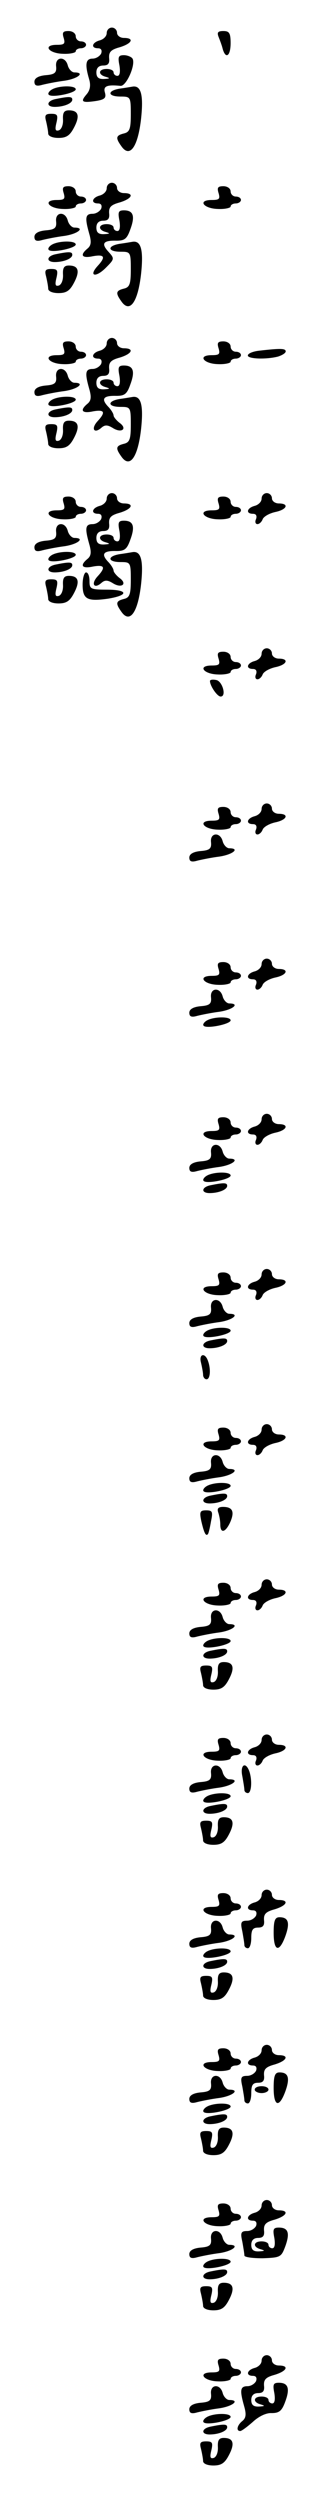 <?xml version="1.0" standalone="no"?>
<!DOCTYPE svg PUBLIC "-//W3C//DTD SVG 20010904//EN"
 "http://www.w3.org/TR/2001/REC-SVG-20010904/DTD/svg10.dtd">
<svg version="1.0" xmlns="http://www.w3.org/2000/svg"
 width="95pt" height="725pt" viewBox="0 0 95 725"
 preserveAspectRatio="xMidYMid meet">
<g transform="translate(0,725) scale(0.1,-0.1)"
fill="#000000" stroke="none">
<path d="M310 7154 c0 -9 -9 -18 -20 -21 -23 -6 -27 -23 -5 -23 9 0 12 -6 9
-15 -4 -8 -15 -15 -25 -15 -20 0 -23 -16 -10 -60 5 -17 3 -31 -7 -43 -19 -22
-15 -26 26 -20 26 4 31 9 27 24 -6 19 5 24 45 20 17 -2 45 62 35 79 -3 5 -15
10 -25 10 -16 0 -18 -5 -13 -30 3 -19 1 -30 -6 -30 -6 0 -11 5 -11 10 0 6 -9
10 -20 10 -25 0 -26 -17 -2 -23 13 -4 11 -5 -5 -6 -17 -1 -23 5 -23 19 0 13 7
20 20 20 14 0 19 6 17 22 -1 17 5 24 31 31 36 11 43 27 12 27 -11 0 -20 7 -20
15 0 8 -7 15 -15 15 -8 0 -15 -7 -15 -16z"/>
<path d="M185 7140 c5 -17 2 -20 -20 -20 -42 0 -24 -25 18 -26 20 -1 37 3 37
7 0 5 7 9 15 9 8 0 15 5 15 10 0 6 -7 10 -15 10 -8 0 -15 7 -15 15 0 8 -9 15
-21 15 -16 0 -19 -4 -14 -20z"/>
<path d="M635 7143 c4 -10 10 -26 12 -35 9 -31 23 -20 23 17 0 29 -4 35 -21
35 -16 0 -19 -4 -14 -17z"/>
<path d="M163 7058 c2 -19 -4 -24 -30 -26 -22 -2 -33 -9 -33 -19 0 -11 6 -14
23 -9 12 3 41 9 65 12 39 6 60 24 28 24 -7 0 -16 9 -19 20 -7 28 -37 26 -34
-2z"/>
<path d="M150 6990 c-8 -5 -12 -12 -8 -15 9 -9 78 5 78 16 0 12 -51 11 -70 -1z"/>
<path d="M348 6993 c-37 -6 -36 -23 2 -23 29 0 30 -1 30 -51 0 -42 -3 -52 -20
-56 -24 -6 -25 -13 -6 -39 24 -32 47 1 56 83 7 67 0 95 -24 92 -6 -1 -23 -4
-38 -6z"/>
<path d="M163 6963 c-28 -5 -30 -23 -4 -23 26 0 51 10 51 21 0 9 -8 10 -47 2z"/>
<path d="M183 6904 c1 -15 -4 -29 -12 -32 -10 -3 -12 2 -7 22 5 22 3 26 -15
26 -17 0 -20 -4 -15 -22 3 -13 6 -29 6 -35 0 -8 13 -13 30 -13 23 0 33 7 45
30 18 34 13 50 -15 50 -14 0 -18 -7 -17 -26z"/>
<path d="M310 6704 c0 -9 -9 -18 -20 -21 -23 -6 -27 -23 -5 -23 9 0 12 -6 9
-15 -4 -8 -15 -15 -25 -15 -21 0 -23 -11 -10 -57 7 -24 6 -35 -5 -44 -23 -19
-16 -29 16 -22 34 6 38 -2 13 -29 -26 -29 -5 -34 24 -5 26 26 26 27 8 47 -22
24 -15 33 23 32 24 0 31 5 41 34 14 38 8 54 -19 54 -16 0 -18 -5 -13 -30 3
-19 1 -30 -6 -30 -6 0 -11 5 -11 10 0 6 -9 10 -20 10 -25 0 -26 -17 -2 -23 13
-4 11 -5 -5 -6 -17 -1 -23 5 -23 19 0 13 7 20 20 20 14 0 19 6 17 22 -1 17 5
24 31 31 36 11 43 27 12 27 -11 0 -20 7 -20 15 0 8 -7 15 -15 15 -8 0 -15 -7
-15 -16z"/>
<path d="M185 6690 c5 -17 2 -20 -20 -20 -42 0 -24 -25 18 -26 20 -1 37 3 37
7 0 5 7 9 15 9 8 0 15 5 15 10 0 6 -7 10 -15 10 -8 0 -15 7 -15 15 0 8 -9 15
-21 15 -16 0 -19 -4 -14 -20z"/>
<path d="M635 6690 c5 -17 2 -20 -20 -20 -42 0 -24 -25 18 -26 20 -1 37 3 37
7 0 5 7 9 15 9 8 0 15 5 15 10 0 6 -7 10 -15 10 -8 0 -15 7 -15 15 0 8 -9 15
-21 15 -16 0 -19 -4 -14 -20z"/>
<path d="M163 6608 c2 -19 -4 -24 -30 -26 -22 -2 -33 -9 -33 -19 0 -11 6 -14
23 -9 12 3 41 9 65 12 39 6 60 24 28 24 -7 0 -16 9 -19 20 -7 28 -37 26 -34
-2z"/>
<path d="M150 6540 c-8 -5 -12 -12 -8 -15 9 -9 78 5 78 16 0 12 -51 11 -70 -1z"/>
<path d="M348 6543 c-37 -6 -36 -23 2 -23 29 0 30 -1 30 -51 0 -42 -3 -52 -20
-56 -24 -6 -25 -13 -6 -39 24 -32 47 1 56 83 7 67 0 95 -24 92 -6 -1 -23 -4
-38 -6z"/>
<path d="M163 6513 c-28 -5 -30 -23 -4 -23 26 0 51 10 51 21 0 9 -8 10 -47 2z"/>
<path d="M183 6454 c1 -15 -4 -29 -12 -32 -10 -3 -12 2 -7 22 5 22 3 26 -15
26 -17 0 -20 -4 -15 -22 3 -13 6 -29 6 -35 0 -8 13 -13 30 -13 23 0 33 7 45
30 18 34 13 50 -15 50 -14 0 -18 -7 -17 -26z"/>
<path d="M310 6254 c0 -9 -9 -18 -20 -21 -23 -6 -27 -23 -5 -23 9 0 12 -6 9
-15 -4 -8 -15 -15 -25 -15 -21 0 -23 -11 -10 -57 7 -24 6 -35 -5 -44 -23 -19
-16 -29 16 -22 34 6 38 -2 13 -29 -19 -21 -10 -37 11 -19 11 10 19 9 35 -1 25
-15 42 -1 18 16 -9 7 -17 17 -17 21 0 5 -7 17 -17 27 -20 22 -12 31 25 30 24
0 31 5 41 34 14 38 8 54 -19 54 -16 0 -18 -5 -13 -30 3 -19 1 -30 -6 -30 -6 0
-11 5 -11 10 0 6 -9 10 -20 10 -25 0 -26 -17 -2 -23 13 -4 11 -5 -5 -6 -17 -1
-23 5 -23 19 0 13 7 20 20 20 14 0 19 6 17 22 -1 17 5 24 31 31 36 11 43 27
12 27 -11 0 -20 7 -20 15 0 8 -7 15 -15 15 -8 0 -15 -7 -15 -16z"/>
<path d="M185 6240 c5 -17 2 -20 -20 -20 -42 0 -24 -25 18 -26 20 -1 37 3 37
7 0 5 7 9 15 9 8 0 15 5 15 10 0 6 -7 10 -15 10 -8 0 -15 7 -15 15 0 8 -9 15
-21 15 -16 0 -19 -4 -14 -20z"/>
<path d="M635 6240 c5 -17 2 -20 -20 -20 -42 0 -24 -25 18 -26 20 -1 37 3 37
7 0 5 7 9 15 9 8 0 15 5 15 10 0 6 -7 10 -15 10 -8 0 -15 7 -15 15 0 8 -9 15
-21 15 -16 0 -19 -4 -14 -20z"/>
<path d="M753 6233 c-18 -2 -33 -8 -33 -14 0 -10 53 -12 88 -3 12 4 22 10 22
15 0 9 -16 9 -77 2z"/>
<path d="M163 6158 c2 -19 -4 -24 -30 -26 -22 -2 -33 -9 -33 -19 0 -11 6 -14
23 -9 12 3 41 9 65 12 39 6 60 24 28 24 -7 0 -16 9 -19 20 -7 28 -37 26 -34
-2z"/>
<path d="M150 6090 c-8 -5 -12 -12 -8 -15 9 -9 78 5 78 16 0 12 -51 11 -70 -1z"/>
<path d="M348 6093 c-37 -6 -36 -23 2 -23 29 0 30 -1 30 -51 0 -42 -3 -52 -20
-56 -24 -6 -25 -13 -6 -39 24 -32 47 1 56 83 7 67 0 95 -24 92 -6 -1 -23 -4
-38 -6z"/>
<path d="M163 6063 c-28 -5 -30 -23 -4 -23 26 0 51 10 51 21 0 9 -8 10 -47 2z"/>
<path d="M183 6004 c1 -15 -4 -29 -12 -32 -10 -3 -12 2 -7 22 5 22 3 26 -15
26 -17 0 -20 -4 -15 -22 3 -13 6 -29 6 -35 0 -8 13 -13 30 -13 23 0 33 7 45
30 18 34 13 50 -15 50 -14 0 -18 -7 -17 -26z"/>
<path d="M310 5804 c0 -9 -9 -18 -20 -21 -23 -6 -27 -23 -5 -23 9 0 12 -6 9
-15 -4 -8 -15 -15 -25 -15 -21 0 -23 -11 -10 -57 7 -24 6 -35 -5 -44 -23 -19
-16 -29 16 -22 34 6 38 -2 13 -29 -19 -21 -10 -37 11 -19 11 10 19 9 35 -1 25
-15 42 -1 18 16 -9 7 -17 17 -17 21 0 5 -7 17 -17 27 -20 22 -12 31 25 30 24
0 31 5 41 34 14 38 8 54 -19 54 -16 0 -18 -5 -13 -30 3 -19 1 -30 -6 -30 -6 0
-11 5 -11 10 0 6 -9 10 -20 10 -25 0 -26 -17 -2 -23 13 -4 11 -5 -5 -6 -17 -1
-23 5 -23 19 0 13 7 20 20 20 14 0 19 6 17 22 -1 17 5 24 31 31 36 11 43 27
12 27 -11 0 -20 7 -20 15 0 8 -7 15 -15 15 -8 0 -15 -7 -15 -16z"/>
<path d="M760 5804 c0 -9 -9 -18 -20 -21 -23 -6 -27 -23 -5 -23 9 0 12 -6 9
-15 -4 -8 -2 -15 4 -15 5 0 12 6 15 14 3 8 19 17 36 21 35 7 42 25 11 25 -11
0 -20 7 -20 15 0 8 -7 15 -15 15 -8 0 -15 -7 -15 -16z"/>
<path d="M185 5790 c5 -17 2 -20 -20 -20 -42 0 -24 -25 18 -26 20 -1 37 3 37
7 0 5 7 9 15 9 8 0 15 5 15 10 0 6 -7 10 -15 10 -8 0 -15 7 -15 15 0 8 -9 15
-21 15 -16 0 -19 -4 -14 -20z"/>
<path d="M635 5790 c5 -17 2 -20 -20 -20 -42 0 -24 -25 18 -26 20 -1 37 3 37
7 0 5 7 9 15 9 8 0 15 5 15 10 0 6 -7 10 -15 10 -8 0 -15 7 -15 15 0 8 -9 15
-21 15 -16 0 -19 -4 -14 -20z"/>
<path d="M163 5708 c2 -19 -4 -24 -30 -26 -22 -2 -33 -9 -33 -19 0 -11 6 -14
23 -9 12 3 41 9 65 12 39 6 60 24 28 24 -7 0 -16 9 -19 20 -7 28 -37 26 -34
-2z"/>
<path d="M150 5640 c-8 -5 -12 -12 -8 -15 9 -9 78 5 78 16 0 12 -51 11 -70 -1z"/>
<path d="M348 5643 c-37 -6 -36 -23 2 -23 29 0 30 -1 30 -51 0 -42 -3 -52 -20
-56 -24 -6 -25 -13 -6 -39 24 -32 47 1 56 83 7 67 0 95 -24 92 -6 -1 -23 -4
-38 -6z"/>
<path d="M163 5613 c-28 -5 -30 -23 -4 -23 26 0 51 10 51 21 0 9 -8 10 -47 2z"/>
<path d="M240 5555 c0 -43 13 -50 75 -41 60 10 57 26 -5 26 -47 0 -50 2 -50
25 0 14 -4 25 -10 25 -5 0 -10 -16 -10 -35z"/>
<path d="M183 5554 c1 -15 -4 -29 -12 -32 -10 -3 -12 2 -7 22 5 22 3 26 -15
26 -17 0 -20 -4 -15 -22 3 -13 6 -29 6 -35 0 -8 13 -13 30 -13 23 0 33 7 45
30 18 34 13 50 -15 50 -14 0 -18 -7 -17 -26z"/>
<path d="M760 5354 c0 -9 -9 -18 -20 -21 -23 -6 -27 -23 -5 -23 9 0 12 -6 9
-15 -4 -8 -2 -15 4 -15 5 0 12 6 15 14 3 8 19 17 36 21 35 7 42 25 11 25 -11
0 -20 7 -20 15 0 8 -7 15 -15 15 -8 0 -15 -7 -15 -16z"/>
<path d="M635 5340 c5 -17 2 -20 -20 -20 -42 0 -24 -25 18 -26 20 -1 37 3 37
7 0 5 7 9 15 9 8 0 15 5 15 10 0 6 -7 10 -15 10 -8 0 -15 7 -15 15 0 8 -9 15
-21 15 -16 0 -19 -4 -14 -20z"/>
<path d="M610 5275 c0 -14 21 -45 31 -45 18 0 5 45 -13 48 -10 2 -18 1 -18 -3z"/>
<path d="M760 4904 c0 -9 -9 -18 -20 -21 -23 -6 -27 -23 -5 -23 9 0 12 -6 9
-15 -4 -8 -2 -15 4 -15 5 0 12 6 15 14 3 8 19 17 36 21 35 7 42 25 11 25 -11
0 -20 7 -20 15 0 8 -7 15 -15 15 -8 0 -15 -7 -15 -16z"/>
<path d="M635 4890 c5 -17 2 -20 -20 -20 -42 0 -24 -25 18 -26 20 -1 37 3 37
7 0 5 7 9 15 9 8 0 15 5 15 10 0 6 -7 10 -15 10 -8 0 -15 7 -15 15 0 8 -9 15
-21 15 -16 0 -19 -4 -14 -20z"/>
<path d="M613 4808 c2 -19 -4 -24 -30 -26 -22 -2 -33 -9 -33 -19 0 -11 6 -14
23 -9 12 3 41 9 65 12 39 6 60 24 28 24 -7 0 -16 9 -19 20 -7 28 -37 26 -34
-2z"/>
<path d="M760 4454 c0 -9 -9 -18 -20 -21 -23 -6 -27 -23 -5 -23 9 0 12 -6 9
-15 -4 -8 -2 -15 4 -15 5 0 12 6 15 14 3 8 19 17 36 21 35 7 42 25 11 25 -11
0 -20 7 -20 15 0 8 -7 15 -15 15 -8 0 -15 -7 -15 -16z"/>
<path d="M635 4440 c5 -17 2 -20 -20 -20 -42 0 -24 -25 18 -26 20 -1 37 3 37
7 0 5 7 9 15 9 8 0 15 5 15 10 0 6 -7 10 -15 10 -8 0 -15 7 -15 15 0 8 -9 15
-21 15 -16 0 -19 -4 -14 -20z"/>
<path d="M613 4358 c2 -19 -4 -24 -30 -26 -22 -2 -33 -9 -33 -19 0 -11 6 -14
23 -9 12 3 41 9 65 12 39 6 60 24 28 24 -7 0 -16 9 -19 20 -7 28 -37 26 -34
-2z"/>
<path d="M600 4290 c-8 -5 -12 -12 -8 -15 9 -9 78 5 78 16 0 12 -51 11 -70 -1z"/>
<path d="M760 4004 c0 -9 -9 -18 -20 -21 -23 -6 -27 -23 -5 -23 9 0 12 -6 9
-15 -4 -8 -2 -15 4 -15 5 0 12 6 15 14 3 8 19 17 36 21 35 7 42 25 11 25 -11
0 -20 7 -20 15 0 8 -7 15 -15 15 -8 0 -15 -7 -15 -16z"/>
<path d="M635 3990 c5 -17 2 -20 -20 -20 -42 0 -24 -25 18 -26 20 -1 37 3 37
7 0 5 7 9 15 9 8 0 15 5 15 10 0 6 -7 10 -15 10 -8 0 -15 7 -15 15 0 8 -9 15
-21 15 -16 0 -19 -4 -14 -20z"/>
<path d="M613 3908 c2 -19 -4 -24 -30 -26 -22 -2 -33 -9 -33 -19 0 -11 6 -14
23 -9 12 3 41 9 65 12 39 6 60 24 28 24 -7 0 -16 9 -19 20 -7 28 -37 26 -34
-2z"/>
<path d="M600 3840 c-8 -5 -12 -12 -8 -15 9 -9 78 5 78 16 0 12 -51 11 -70 -1z"/>
<path d="M613 3813 c-28 -5 -30 -23 -4 -23 26 0 51 10 51 21 0 9 -8 10 -47 2z"/>
<path d="M760 3554 c0 -9 -9 -18 -20 -21 -23 -6 -27 -23 -5 -23 9 0 12 -6 9
-15 -4 -8 -2 -15 4 -15 5 0 12 6 15 14 3 8 19 17 36 21 35 7 42 25 11 25 -11
0 -20 7 -20 15 0 8 -7 15 -15 15 -8 0 -15 -7 -15 -16z"/>
<path d="M635 3540 c5 -17 2 -20 -20 -20 -42 0 -24 -25 18 -26 20 -1 37 3 37
7 0 5 7 9 15 9 8 0 15 5 15 10 0 6 -7 10 -15 10 -8 0 -15 7 -15 15 0 8 -9 15
-21 15 -16 0 -19 -4 -14 -20z"/>
<path d="M613 3458 c2 -19 -4 -24 -30 -26 -22 -2 -33 -9 -33 -19 0 -11 6 -14
23 -9 12 3 41 9 65 12 39 6 60 24 28 24 -7 0 -16 9 -19 20 -7 28 -37 26 -34
-2z"/>
<path d="M600 3390 c-8 -5 -12 -12 -8 -15 9 -9 78 5 78 16 0 12 -51 11 -70 -1z"/>
<path d="M613 3363 c-28 -5 -30 -23 -4 -23 26 0 51 10 51 21 0 9 -8 10 -47 2z"/>
<path d="M584 3298 c3 -13 6 -29 6 -35 0 -7 5 -13 10 -13 11 0 13 30 4 54 -9
25 -27 19 -20 -6z"/>
<path d="M760 3104 c0 -9 -9 -18 -20 -21 -23 -6 -27 -23 -5 -23 9 0 12 -6 9
-15 -4 -8 -2 -15 4 -15 5 0 12 6 15 14 3 8 19 17 36 21 35 7 42 25 11 25 -11
0 -20 7 -20 15 0 8 -7 15 -15 15 -8 0 -15 -7 -15 -16z"/>
<path d="M635 3090 c5 -17 2 -20 -20 -20 -42 0 -24 -25 18 -26 20 -1 37 3 37
7 0 5 7 9 15 9 8 0 15 5 15 10 0 6 -7 10 -15 10 -8 0 -15 7 -15 15 0 8 -9 15
-21 15 -16 0 -19 -4 -14 -20z"/>
<path d="M613 3008 c2 -19 -4 -24 -30 -26 -22 -2 -33 -9 -33 -19 0 -11 6 -14
23 -9 12 3 41 9 65 12 39 6 60 24 28 24 -7 0 -16 9 -19 20 -7 28 -37 26 -34
-2z"/>
<path d="M600 2940 c-8 -5 -12 -12 -8 -15 9 -9 78 5 78 16 0 12 -51 11 -70 -1z"/>
<path d="M613 2913 c-28 -5 -30 -23 -4 -23 26 0 51 10 51 21 0 9 -8 10 -47 2z"/>
<path d="M634 2864 c3 -9 6 -24 6 -35 0 -27 15 -24 29 7 13 30 7 44 -21 44
-14 0 -18 -5 -14 -16z"/>
<path d="M585 2838 c8 -34 13 -44 19 -37 2 2 6 19 9 37 6 28 4 32 -14 32 -18
0 -20 -4 -14 -32z"/>
<path d="M760 2654 c0 -9 -9 -18 -20 -21 -23 -6 -27 -23 -5 -23 9 0 12 -6 9
-15 -4 -8 -2 -15 4 -15 5 0 12 6 15 14 3 8 19 17 36 21 35 7 42 25 11 25 -11
0 -20 7 -20 15 0 8 -7 15 -15 15 -8 0 -15 -7 -15 -16z"/>
<path d="M635 2640 c5 -17 2 -20 -20 -20 -42 0 -24 -25 18 -26 20 -1 37 3 37
7 0 5 7 9 15 9 8 0 15 5 15 10 0 6 -7 10 -15 10 -8 0 -15 7 -15 15 0 8 -9 15
-21 15 -16 0 -19 -4 -14 -20z"/>
<path d="M613 2558 c2 -19 -4 -24 -30 -26 -22 -2 -33 -9 -33 -19 0 -11 6 -14
23 -9 12 3 41 9 65 12 39 6 60 24 28 24 -7 0 -16 9 -19 20 -7 28 -37 26 -34
-2z"/>
<path d="M600 2490 c-8 -5 -12 -12 -8 -15 9 -9 78 5 78 16 0 12 -51 11 -70 -1z"/>
<path d="M613 2463 c-28 -5 -30 -23 -4 -23 26 0 51 10 51 21 0 9 -8 10 -47 2z"/>
<path d="M633 2404 c1 -15 -4 -29 -12 -32 -10 -3 -12 2 -7 22 5 22 3 26 -15
26 -17 0 -20 -4 -15 -22 3 -13 6 -29 6 -35 0 -8 13 -13 30 -13 23 0 33 7 45
30 18 34 13 50 -15 50 -14 0 -18 -7 -17 -26z"/>
<path d="M760 2204 c0 -9 -9 -18 -20 -21 -23 -6 -27 -23 -5 -23 9 0 12 -6 9
-15 -4 -8 -2 -15 4 -15 5 0 12 6 15 14 3 8 19 17 36 21 35 7 42 25 11 25 -11
0 -20 7 -20 15 0 8 -7 15 -15 15 -8 0 -15 -7 -15 -16z"/>
<path d="M635 2190 c5 -17 2 -20 -20 -20 -42 0 -24 -25 18 -26 20 -1 37 3 37
7 0 5 7 9 15 9 8 0 15 5 15 10 0 6 -7 10 -15 10 -8 0 -15 7 -15 15 0 8 -9 15
-21 15 -16 0 -19 -4 -14 -20z"/>
<path d="M613 2108 c2 -19 -4 -24 -30 -26 -22 -2 -33 -9 -33 -19 0 -11 6 -14
23 -9 12 3 41 9 65 12 39 6 60 24 28 24 -7 0 -16 9 -19 20 -7 28 -37 26 -34
-2z"/>
<path d="M704 2099 c3 -17 6 -35 6 -40 0 -5 5 -9 10 -9 11 0 13 39 4 64 -11
29 -27 17 -20 -15z"/>
<path d="M600 2040 c-8 -5 -12 -12 -8 -15 9 -9 78 5 78 16 0 12 -51 11 -70 -1z"/>
<path d="M613 2013 c-28 -5 -30 -23 -4 -23 26 0 51 10 51 21 0 9 -8 10 -47 2z"/>
<path d="M633 1954 c1 -15 -4 -29 -12 -32 -10 -3 -12 2 -7 22 5 22 3 26 -15
26 -17 0 -20 -4 -15 -22 3 -13 6 -29 6 -35 0 -8 13 -13 30 -13 23 0 33 7 45
30 18 34 13 50 -15 50 -14 0 -18 -7 -17 -26z"/>
<path d="M760 1754 c0 -9 -9 -18 -20 -21 -23 -6 -27 -23 -5 -23 9 0 12 -6 9
-15 -4 -8 -15 -15 -26 -15 -18 0 -20 -5 -14 -31 3 -17 6 -35 6 -40 0 -5 5 -9
10 -9 6 0 10 14 10 30 0 23 4 30 20 30 14 0 19 6 17 22 -1 17 5 24 31 31 36
11 43 27 12 27 -11 0 -20 7 -20 15 0 8 -7 15 -15 15 -8 0 -15 -7 -15 -16z"/>
<path d="M635 1740 c5 -17 2 -20 -20 -20 -42 0 -24 -25 18 -26 20 -1 37 3 37
7 0 5 7 9 15 9 8 0 15 5 15 10 0 6 -7 10 -15 10 -8 0 -15 7 -15 15 0 8 -9 15
-21 15 -16 0 -19 -4 -14 -20z"/>
<path d="M795 1645 c0 -54 16 -59 34 -10 14 39 9 55 -17 55 -13 0 -17 -9 -17
-45z"/>
<path d="M613 1658 c2 -19 -4 -24 -30 -26 -22 -2 -33 -9 -33 -19 0 -11 6 -14
23 -9 12 3 41 9 65 12 39 6 60 24 28 24 -7 0 -16 9 -19 20 -7 28 -37 26 -34
-2z"/>
<path d="M600 1590 c-8 -5 -12 -12 -8 -15 9 -9 78 5 78 16 0 12 -51 11 -70 -1z"/>
<path d="M613 1563 c-28 -5 -30 -23 -4 -23 26 0 51 10 51 21 0 9 -8 10 -47 2z"/>
<path d="M633 1504 c1 -15 -4 -29 -12 -32 -10 -3 -12 2 -7 22 5 22 3 26 -15
26 -17 0 -20 -4 -15 -22 3 -13 6 -29 6 -35 0 -8 13 -13 30 -13 23 0 33 7 45
30 18 34 13 50 -15 50 -14 0 -18 -7 -17 -26z"/>
<path d="M760 1304 c0 -9 -9 -18 -20 -21 -23 -6 -27 -23 -5 -23 9 0 12 -6 9
-15 -4 -8 -15 -15 -26 -15 -18 0 -20 -5 -14 -31 3 -17 6 -35 6 -40 0 -5 5 -9
10 -9 6 0 10 14 10 30 0 23 4 30 20 30 14 0 19 6 17 22 -1 17 5 24 31 31 36
11 43 27 12 27 -11 0 -20 7 -20 15 0 8 -7 15 -15 15 -8 0 -15 -7 -15 -16z"/>
<path d="M635 1290 c5 -17 2 -20 -20 -20 -42 0 -24 -25 18 -26 20 -1 37 3 37
7 0 5 7 9 15 9 8 0 15 5 15 10 0 6 -7 10 -15 10 -8 0 -15 7 -15 15 0 8 -9 15
-21 15 -16 0 -19 -4 -14 -20z"/>
<path d="M795 1195 c0 -54 16 -59 34 -10 14 39 9 55 -17 55 -13 0 -17 -9 -17
-45z"/>
<path d="M613 1208 c2 -19 -4 -24 -30 -26 -22 -2 -33 -9 -33 -19 0 -11 6 -14
23 -9 12 3 41 9 65 12 39 6 60 24 28 24 -7 0 -16 9 -19 20 -7 28 -37 26 -34
-2z"/>
<path d="M740 1190 c0 -5 9 -10 20 -10 11 0 20 5 20 10 0 6 -9 10 -20 10 -11
0 -20 -4 -20 -10z"/>
<path d="M600 1140 c-8 -5 -12 -12 -8 -15 9 -9 78 5 78 16 0 12 -51 11 -70 -1z"/>
<path d="M613 1113 c-28 -5 -30 -23 -4 -23 26 0 51 10 51 21 0 9 -8 10 -47 2z"/>
<path d="M633 1054 c1 -15 -4 -29 -12 -32 -10 -3 -12 2 -7 22 5 22 3 26 -15
26 -17 0 -20 -4 -15 -22 3 -13 6 -29 6 -35 0 -8 13 -13 30 -13 23 0 33 7 45
30 18 34 13 50 -15 50 -14 0 -18 -7 -17 -26z"/>
<path d="M760 854 c0 -9 -9 -18 -20 -21 -23 -6 -27 -23 -5 -23 9 0 12 -6 9
-15 -4 -8 -15 -15 -26 -15 -18 0 -20 -5 -14 -31 3 -17 6 -35 6 -40 0 -5 24 -8
53 -8 52 2 54 3 66 35 14 39 8 54 -19 54 -16 0 -18 -5 -13 -30 3 -19 1 -30 -6
-30 -6 0 -11 5 -11 10 0 6 -9 10 -20 10 -25 0 -26 -17 -2 -23 13 -4 11 -5 -5
-6 -17 -1 -23 5 -23 19 0 13 7 20 20 20 14 0 19 6 17 22 -1 17 5 24 31 31 36
11 43 27 12 27 -11 0 -20 7 -20 15 0 8 -7 15 -15 15 -8 0 -15 -7 -15 -16z"/>
<path d="M635 840 c5 -17 2 -20 -20 -20 -42 0 -24 -25 18 -26 20 -1 37 3 37 7
0 5 7 9 15 9 8 0 15 5 15 10 0 6 -7 10 -15 10 -8 0 -15 7 -15 15 0 8 -9 15
-21 15 -16 0 -19 -4 -14 -20z"/>
<path d="M613 758 c2 -19 -4 -24 -30 -26 -22 -2 -33 -9 -33 -19 0 -11 6 -14
23 -9 12 3 41 9 65 12 39 6 60 24 28 24 -7 0 -16 9 -19 20 -7 28 -37 26 -34
-2z"/>
<path d="M600 690 c-8 -5 -12 -12 -8 -15 9 -9 78 5 78 16 0 12 -51 11 -70 -1z"/>
<path d="M613 663 c-28 -5 -30 -23 -4 -23 26 0 51 10 51 21 0 9 -8 10 -47 2z"/>
<path d="M633 604 c1 -15 -4 -29 -12 -32 -10 -3 -12 2 -7 22 5 22 3 26 -15 26
-17 0 -20 -4 -15 -22 3 -13 6 -29 6 -35 0 -8 13 -13 30 -13 23 0 33 7 45 30
18 34 13 50 -15 50 -14 0 -18 -7 -17 -26z"/>
<path d="M760 404 c0 -9 -9 -18 -20 -21 -23 -6 -27 -23 -5 -23 9 0 12 -6 9
-15 -4 -8 -15 -15 -25 -15 -21 0 -23 -11 -10 -57 7 -24 6 -35 -5 -44 -15 -12
-19 -29 -6 -29 4 0 20 12 36 26 17 16 39 27 55 26 22 0 30 6 40 34 14 38 8 54
-19 54 -16 0 -18 -5 -13 -30 3 -19 1 -30 -6 -30 -6 0 -11 5 -11 10 0 6 -9 10
-20 10 -25 0 -26 -17 -2 -23 13 -4 11 -5 -5 -6 -17 -1 -23 5 -23 19 0 13 7 20
20 20 14 0 19 6 17 22 -1 17 5 24 31 31 36 11 43 27 12 27 -11 0 -20 7 -20 15
0 8 -7 15 -15 15 -8 0 -15 -7 -15 -16z"/>
<path d="M635 390 c5 -17 2 -20 -20 -20 -42 0 -24 -25 18 -26 20 -1 37 3 37 7
0 5 7 9 15 9 8 0 15 5 15 10 0 6 -7 10 -15 10 -8 0 -15 7 -15 15 0 8 -9 15
-21 15 -16 0 -19 -4 -14 -20z"/>
<path d="M613 308 c2 -19 -4 -24 -30 -26 -22 -2 -33 -9 -33 -19 0 -11 6 -14
23 -9 12 3 41 9 65 12 39 6 60 24 28 24 -7 0 -16 9 -19 20 -7 28 -37 26 -34
-2z"/>
<path d="M600 240 c-8 -5 -12 -12 -8 -15 9 -9 78 5 78 16 0 12 -51 11 -70 -1z"/>
<path d="M613 213 c-28 -5 -30 -23 -4 -23 26 0 51 10 51 21 0 9 -8 10 -47 2z"/>
<path d="M633 154 c1 -15 -4 -29 -12 -32 -10 -3 -12 2 -7 22 5 22 3 26 -15 26
-17 0 -20 -4 -15 -22 3 -13 6 -29 6 -35 0 -8 13 -13 30 -13 23 0 33 7 45 30
18 34 13 50 -15 50 -14 0 -18 -7 -17 -26z"/>
</g>
</svg>
